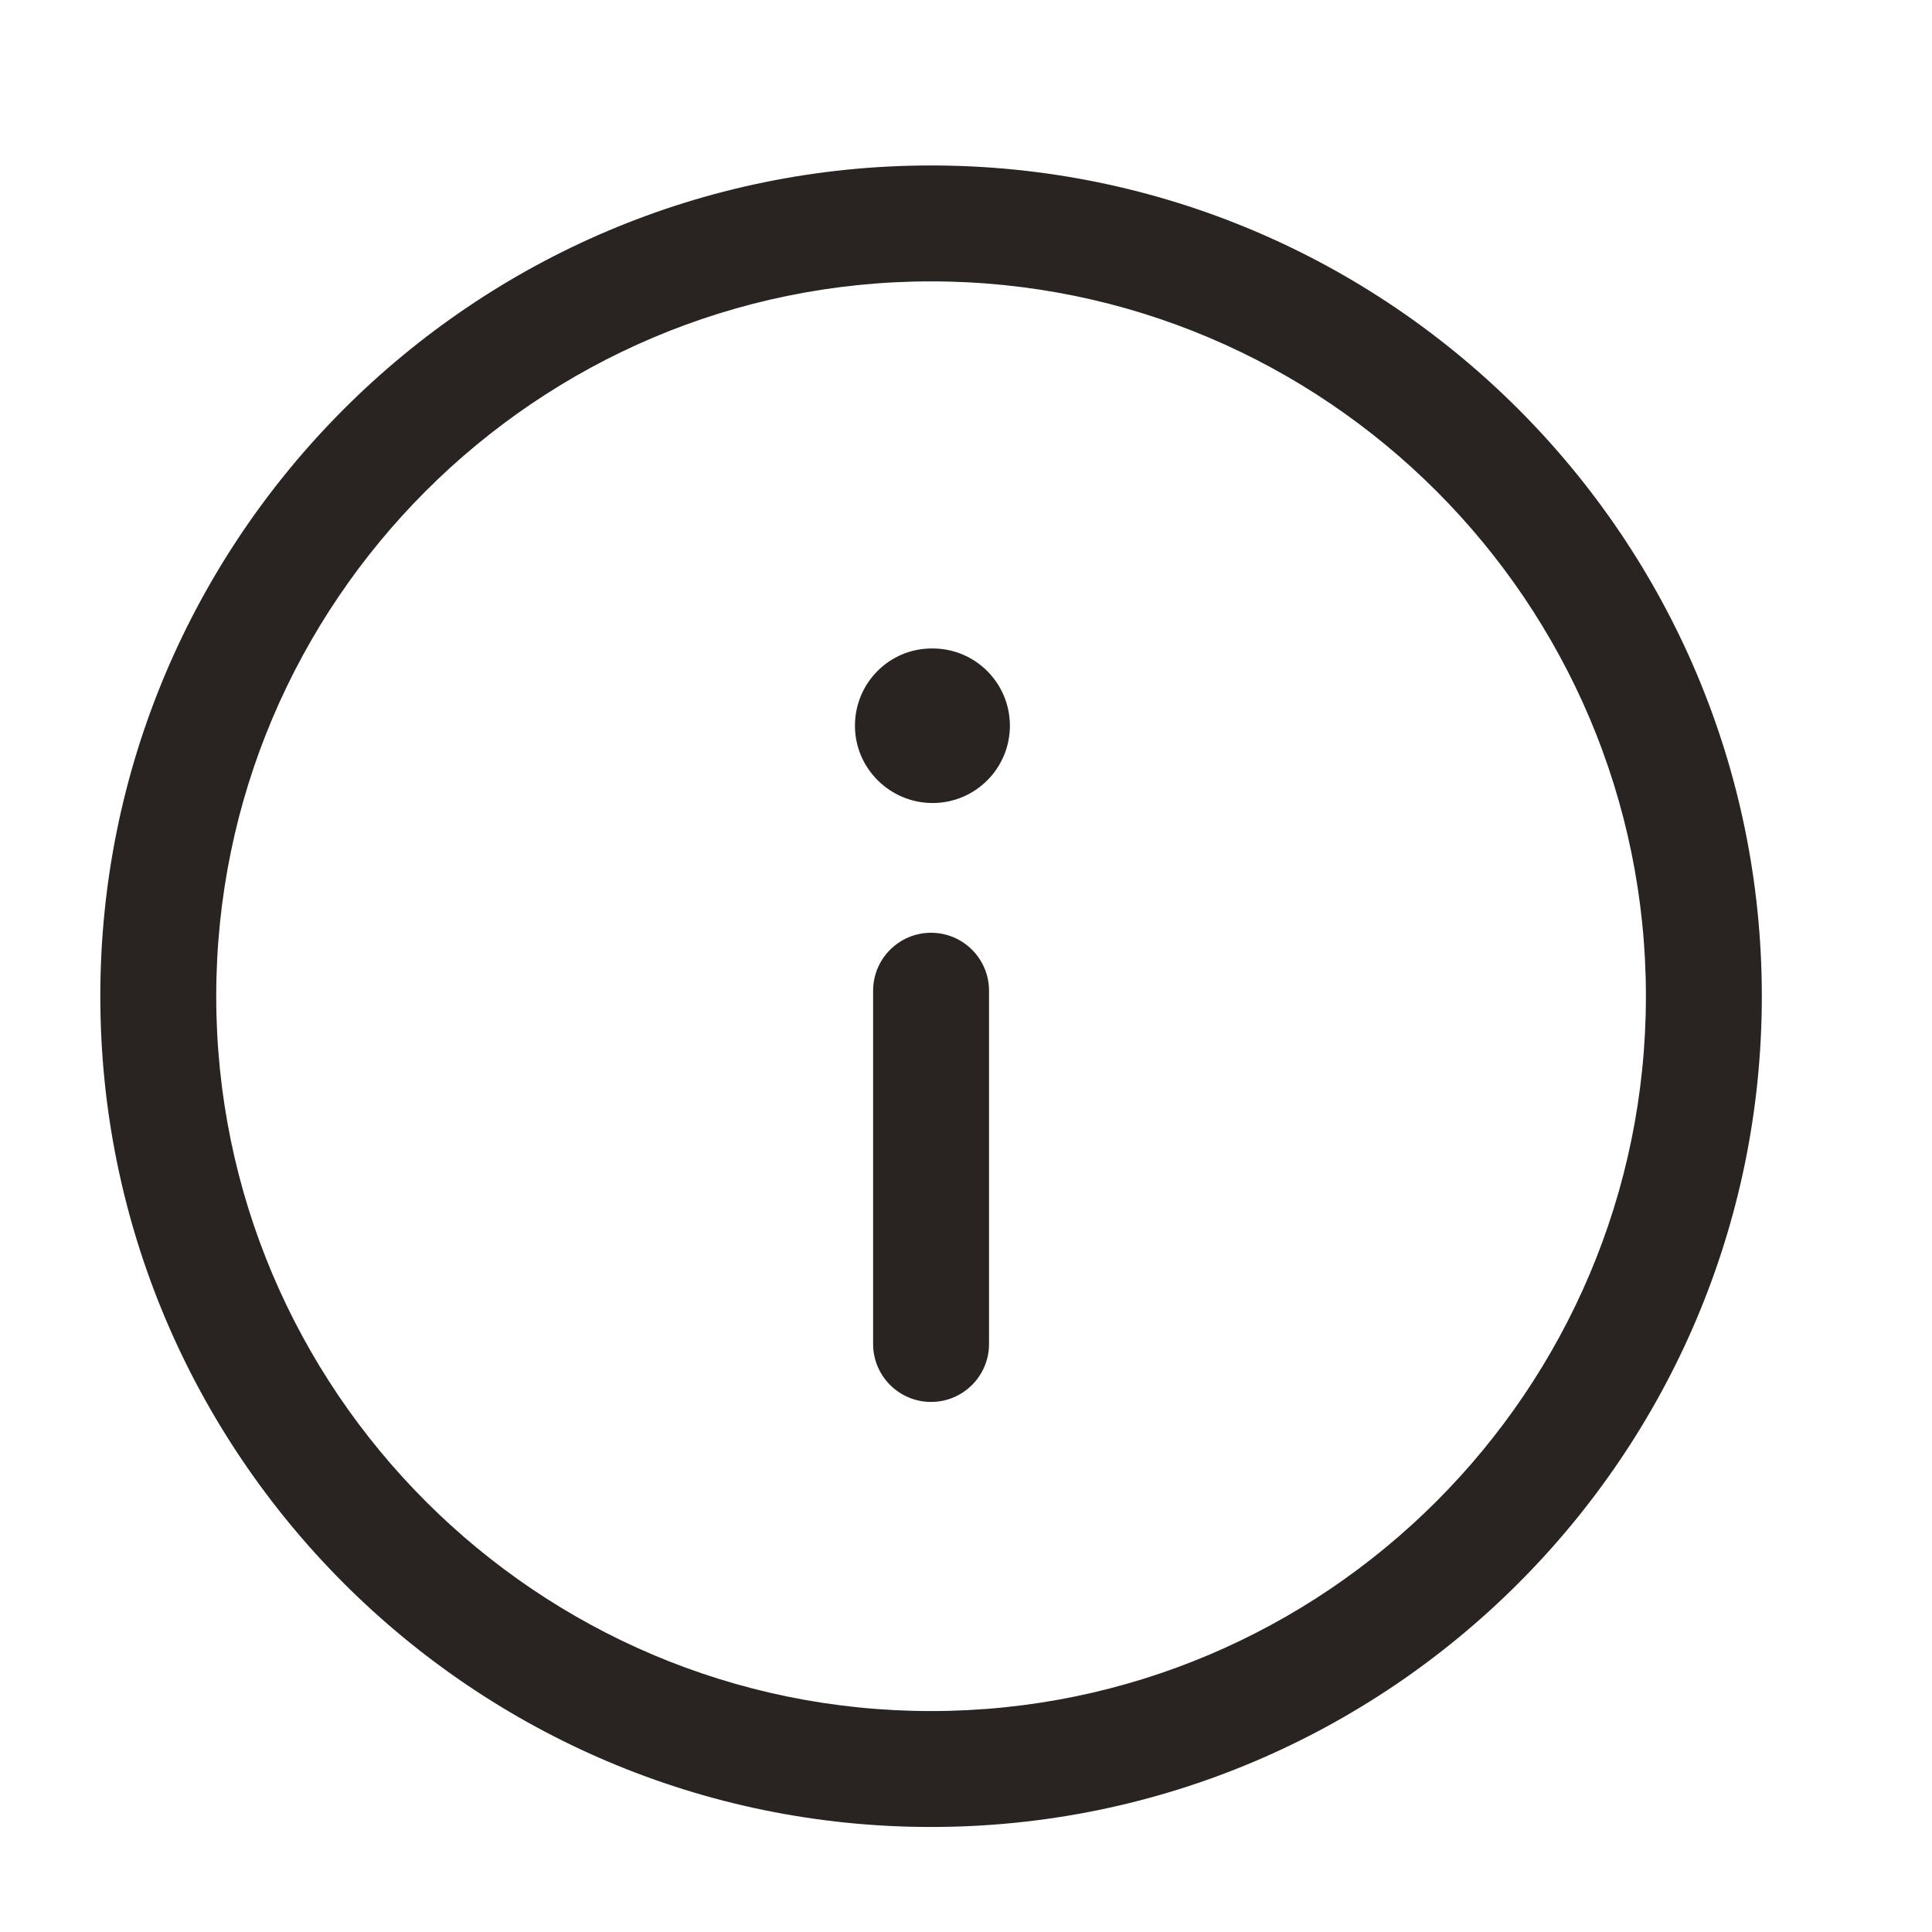 <svg width="25" height="25" viewBox="0 0 25 25" fill="none" xmlns="http://www.w3.org/2000/svg">
<path d="M12.048 23.641C6.12 23.641 1.298 18.819 1.298 12.891C1.298 6.963 6.12 2.141 12.048 2.141C17.976 2.141 22.798 6.963 22.798 12.891C22.798 18.819 17.976 23.641 12.048 23.641ZM12.048 3.641C6.947 3.641 2.798 7.79 2.798 12.891C2.798 17.992 6.947 22.141 12.048 22.141C17.149 22.141 21.298 17.992 21.298 12.891C21.298 7.79 17.149 3.641 12.048 3.641ZM12.798 17.391V12.82C12.798 12.406 12.462 12.07 12.048 12.07C11.634 12.07 11.298 12.406 11.298 12.82V17.391C11.298 17.805 11.634 18.141 12.048 18.141C12.462 18.141 12.798 17.805 12.798 17.391ZM13.068 9.391C13.068 8.839 12.621 8.391 12.068 8.391H12.058C11.506 8.391 11.063 8.839 11.063 9.391C11.063 9.943 11.516 10.391 12.068 10.391C12.62 10.391 13.068 9.943 13.068 9.391Z" fill="#292421"/>
</svg>
